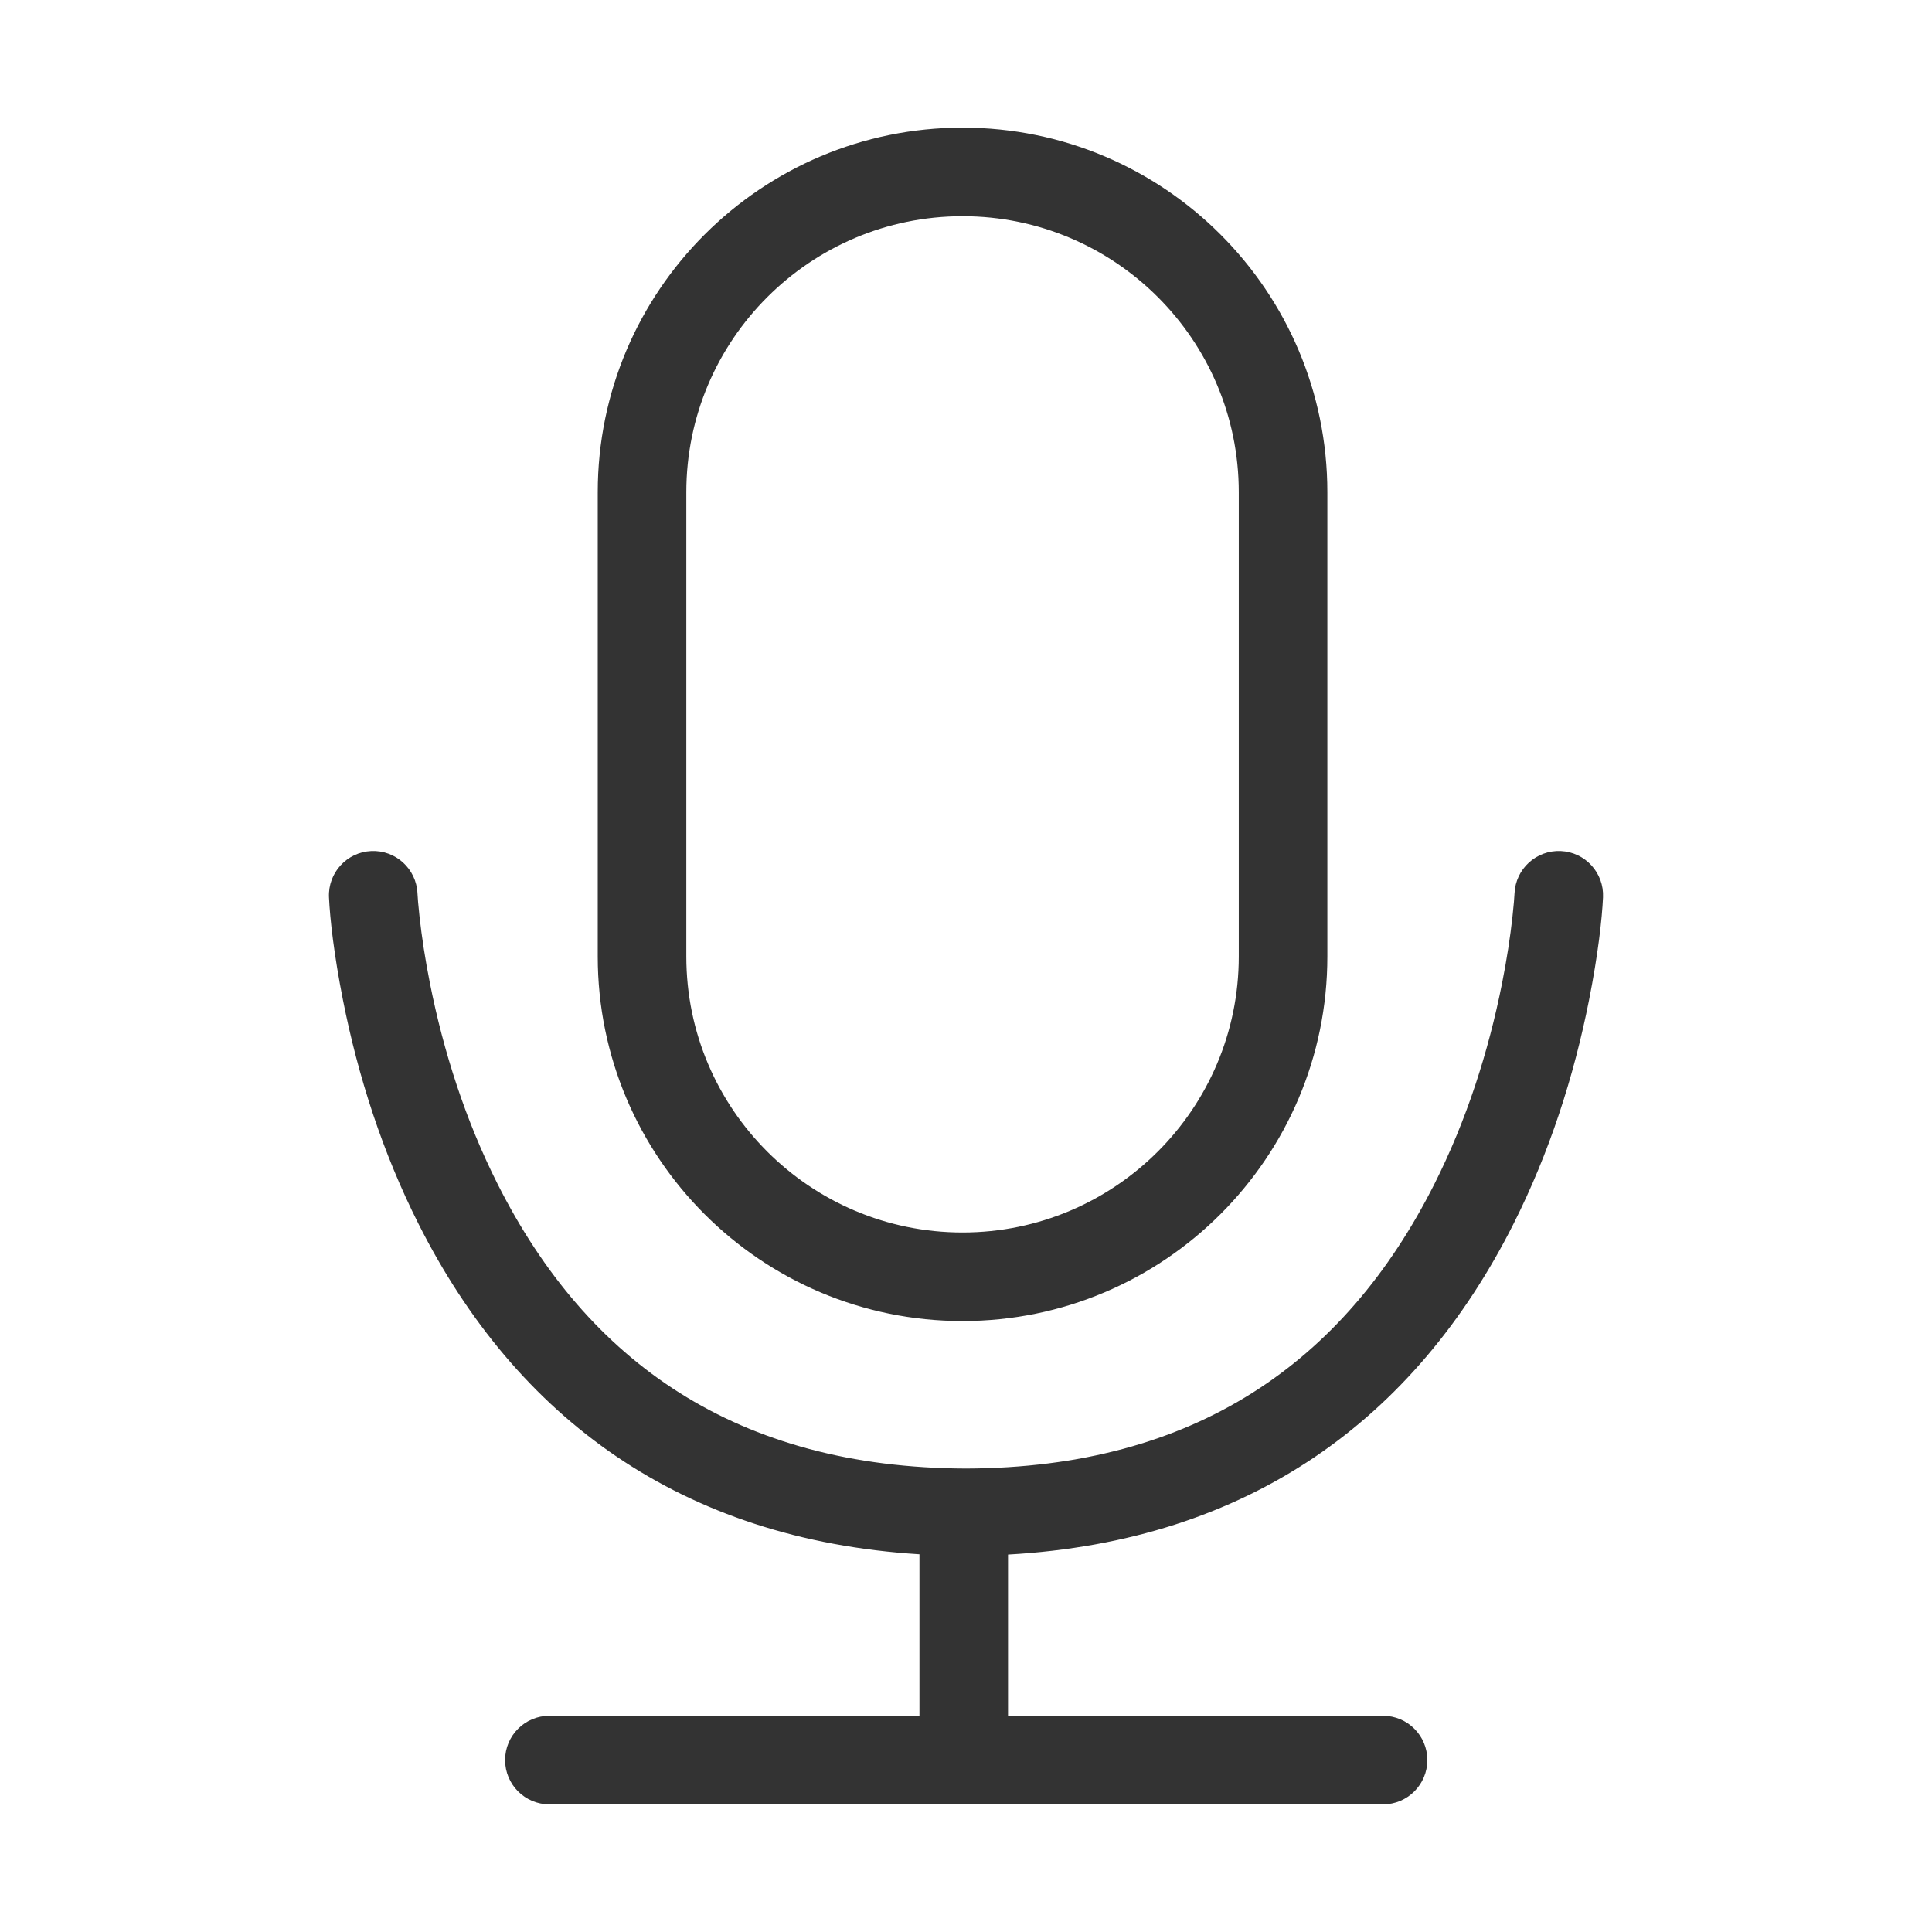 <?xml version="1.0" standalone="no"?><!DOCTYPE svg PUBLIC "-//W3C//DTD SVG 1.1//EN" "http://www.w3.org/Graphics/SVG/1.1/DTD/svg11.dtd"><svg class="icon" width="200px" height="200.00px" viewBox="0 0 1024 1024" version="1.1" xmlns="http://www.w3.org/2000/svg"><path fill="#333333" d="M827.247 451.075c-12.95-0.588-23.926 9.433-24.516 22.383-0.093 2.063-0.419 6.354-1.106 12.543-1.171 10.548-2.959 22.359-5.49 35.107-7.227 36.413-18.898 72.795-35.917 106.534-47.673 94.508-126.926 150.335-248.217 150.717-121.29-0.382-200.547-56.208-248.217-150.717-17.019-33.739-28.692-70.12-35.919-106.534-2.53-12.747-4.317-24.558-5.488-35.107-0.688-6.189-1.014-10.48-1.108-12.543-0.588-12.95-11.564-22.971-24.514-22.383-12.952 0.588-22.973 11.564-22.383 24.516 0.514 11.339 2.631 30.394 7.447 54.655 8 40.316 20.946 80.665 40.051 118.538 51.841 102.777 138.972 167.127 265.457 175.017l0 85.6L291.186 909.401c-12.965 0-23.474 10.51-23.474 23.474 0 12.965 10.508 23.474 23.474 23.474l441.857 0c12.963 0 23.474-10.508 23.474-23.474 0-12.963-10.51-23.474-23.474-23.474L534.272 909.401l0-85.454c127.792-7.209 215.69-71.735 267.861-175.162 19.104-37.873 32.051-78.222 40.051-118.538 4.816-24.261 6.931-43.316 7.447-54.655C850.217 462.64 840.198 451.664 827.247 451.075zM510.171 700.192c106.568 0 193.354-86.506 193.354-193.221L703.525 260.871c0-106.593-86.568-193.221-193.354-193.221-106.57 0-193.354 86.508-193.354 193.221l0 246.1C316.818 613.567 403.385 700.192 510.171 700.192zM363.765 260.871c0-80.694 65.675-146.273 146.407-146.273 80.82 0 146.407 65.57 146.407 146.273l0 246.1c0 80.696-65.675 146.273-146.407 146.273-80.82 0-146.407-65.568-146.407-146.273L363.765 260.871z" /></svg>